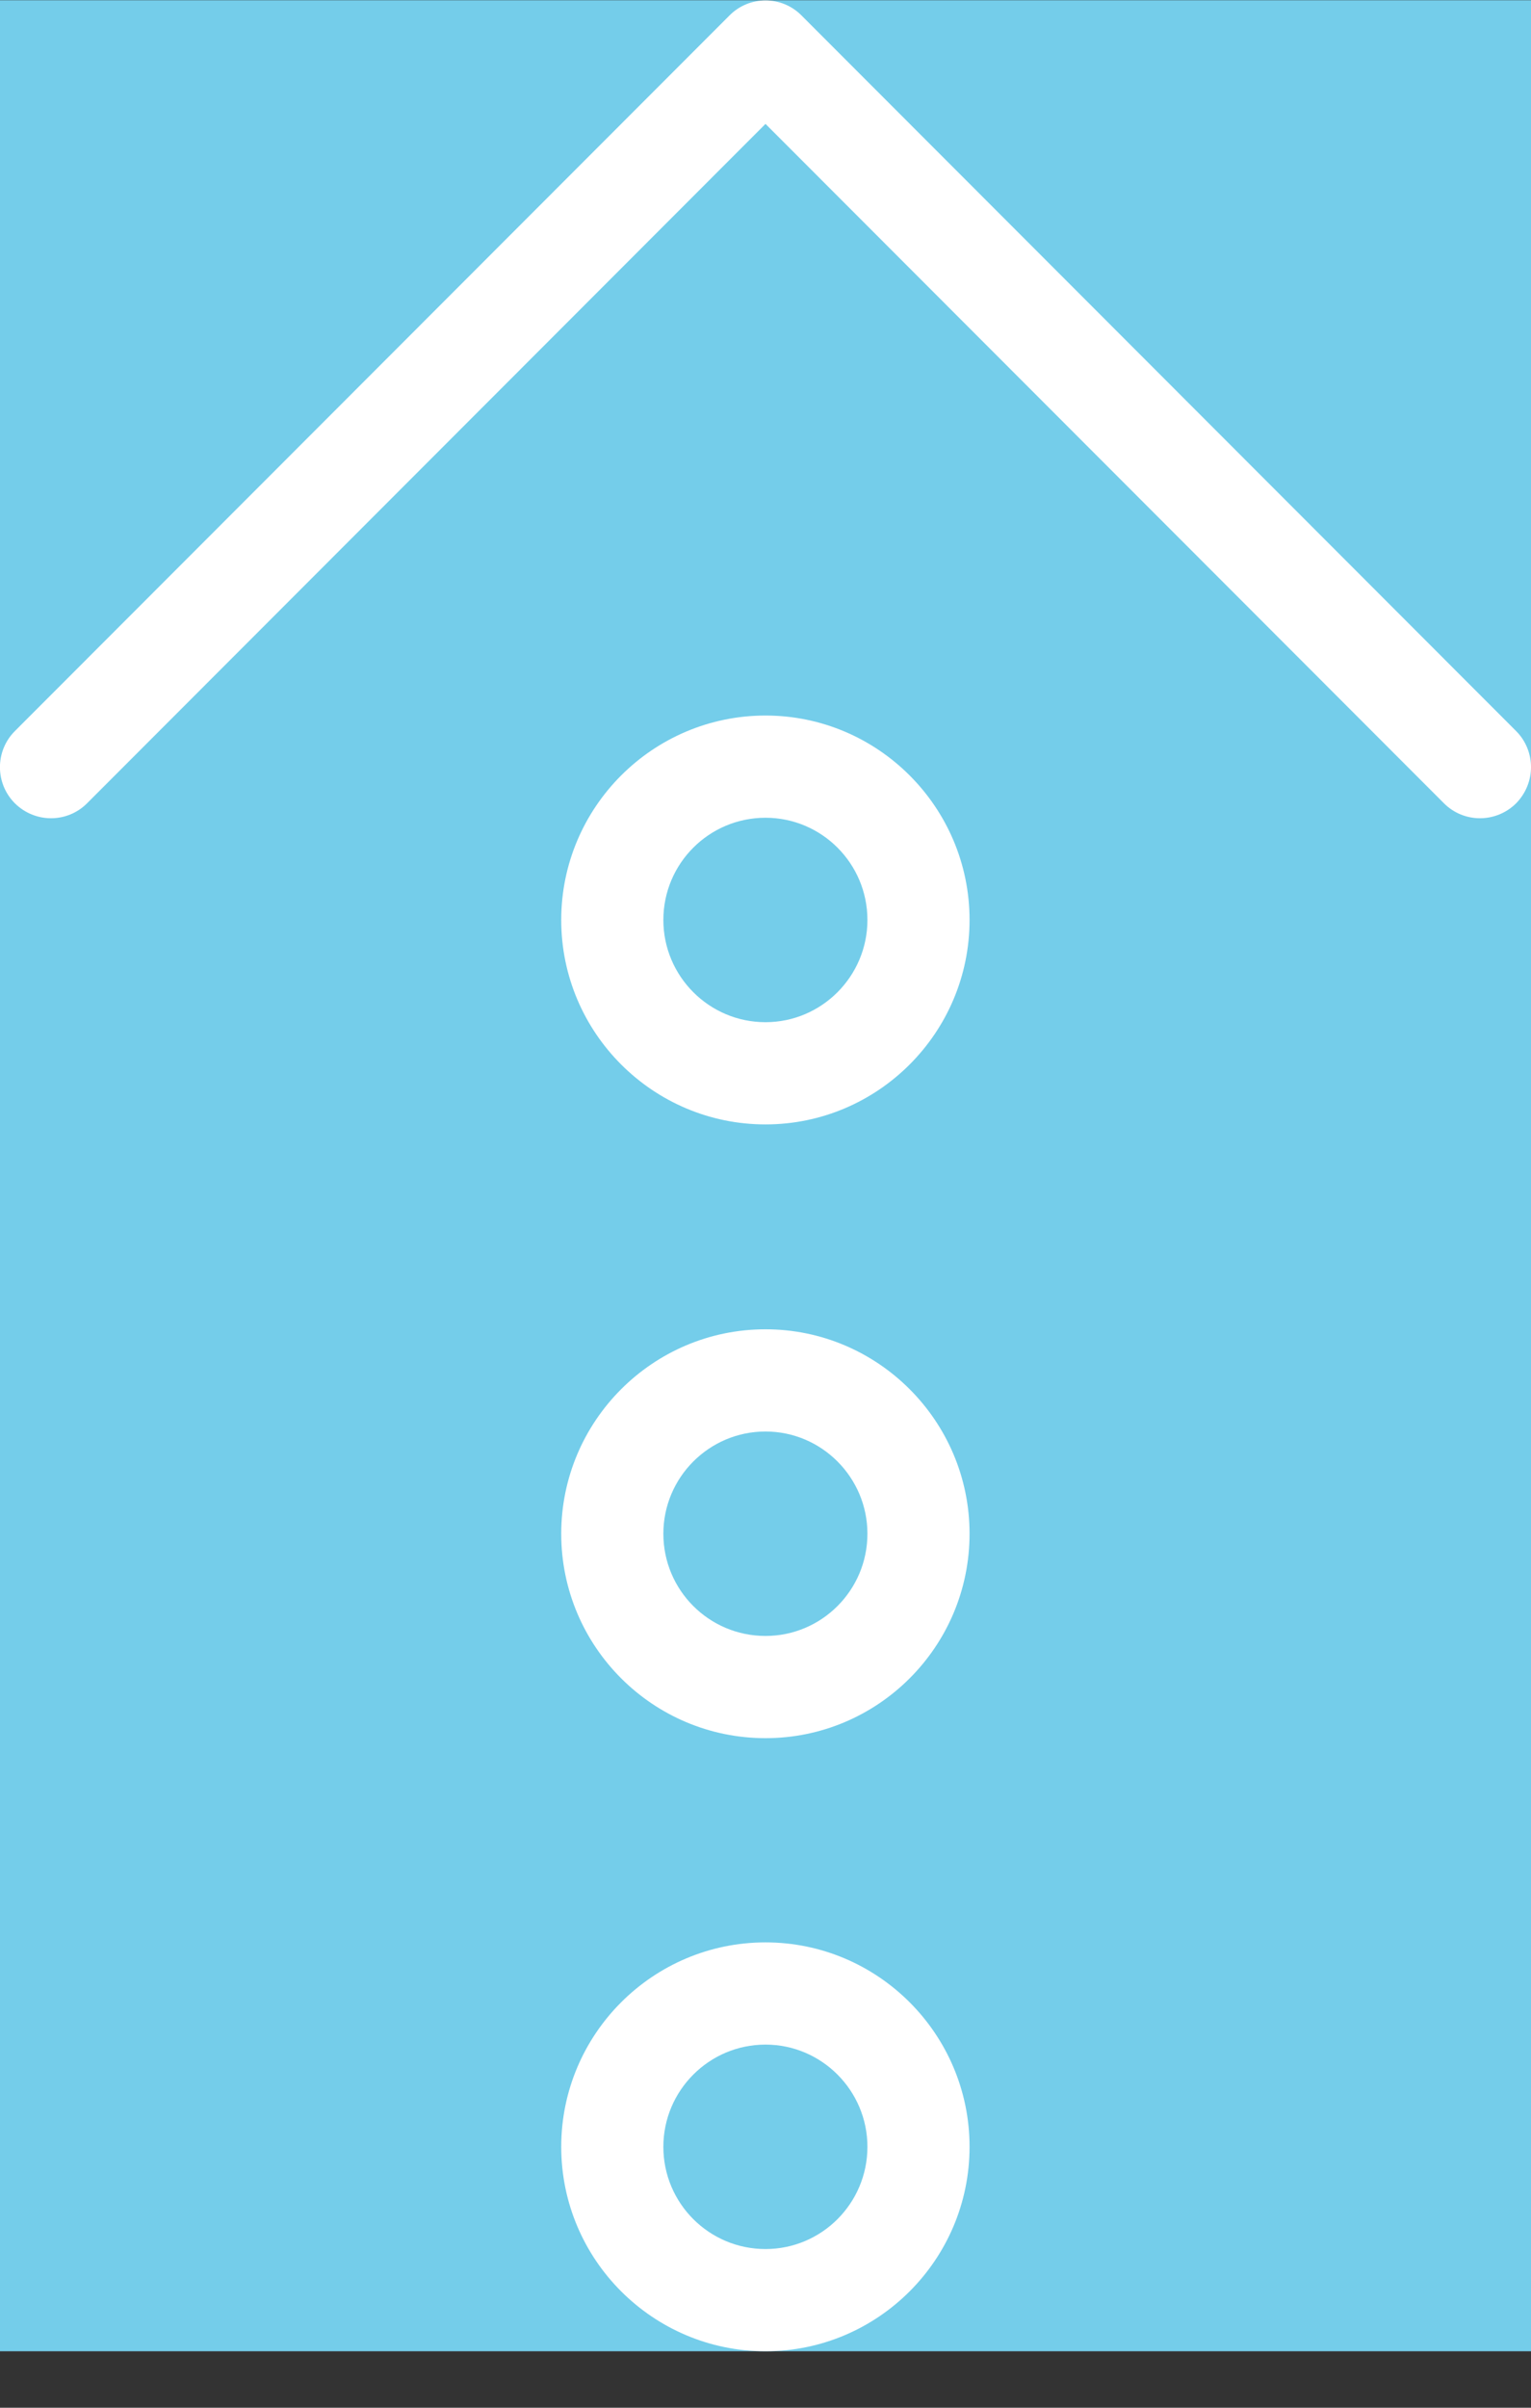 <svg width="7" height="11" viewBox="0 0 7 11" fill="none" xmlns="http://www.w3.org/2000/svg">
<rect x="0" y="0" width="7" height="11" fill="#333333" stroke="none"/>
<rect width="10.741" height="7" transform="translate(0 10.742) rotate(-90)" fill="#74CDEA"/>
<path d="M2.566 9.808C2.566 10.323 2.985 10.742 3.5 10.742C4.014 10.742 4.433 10.323 4.433 9.808C4.433 9.293 4.014 8.874 3.5 8.874C2.985 8.874 2.566 9.293 2.566 9.808ZM3.966 9.808C3.966 10.066 3.757 10.275 3.5 10.275C3.242 10.275 3.033 10.066 3.033 9.808C3.033 9.551 3.242 9.341 3.5 9.341C3.757 9.341 3.966 9.551 3.966 9.808Z" fill="white"/>
<path d="M2.566 7.007C2.566 7.523 2.985 7.941 3.5 7.941C4.014 7.941 4.433 7.523 4.433 7.007C4.433 6.492 4.014 6.073 3.5 6.073C2.985 6.073 2.566 6.492 2.566 7.007ZM3.966 7.007C3.966 7.265 3.757 7.474 3.5 7.474C3.242 7.474 3.033 7.265 3.033 7.007C3.033 6.75 3.242 6.54 3.5 6.54C3.757 6.54 3.966 6.75 3.966 7.007Z" fill="white"/>
<path d="M3.5 3.269C2.985 3.269 2.566 3.688 2.566 4.203C2.566 4.718 2.985 5.137 3.5 5.137C4.014 5.137 4.433 4.718 4.433 4.203C4.433 3.688 4.014 3.269 3.5 3.269ZM3.966 4.203C3.966 4.46 3.757 4.67 3.5 4.67C3.242 4.67 3.033 4.46 3.033 4.203C3.033 3.945 3.242 3.736 3.5 3.736C3.757 3.736 3.966 3.945 3.966 4.203Z" fill="white"/>
<path d="M3.335 0.071L0.068 3.34C-0.023 3.431 -0.023 3.579 0.068 3.67C0.16 3.761 0.307 3.761 0.398 3.67L3.5 0.566L6.602 3.67C6.693 3.761 6.84 3.761 6.932 3.67C6.977 3.624 7 3.564 7 3.505C7 3.445 6.977 3.385 6.932 3.34L3.665 0.071C3.574 -0.021 3.426 -0.021 3.335 0.071Z" fill="white"/>
</svg>
